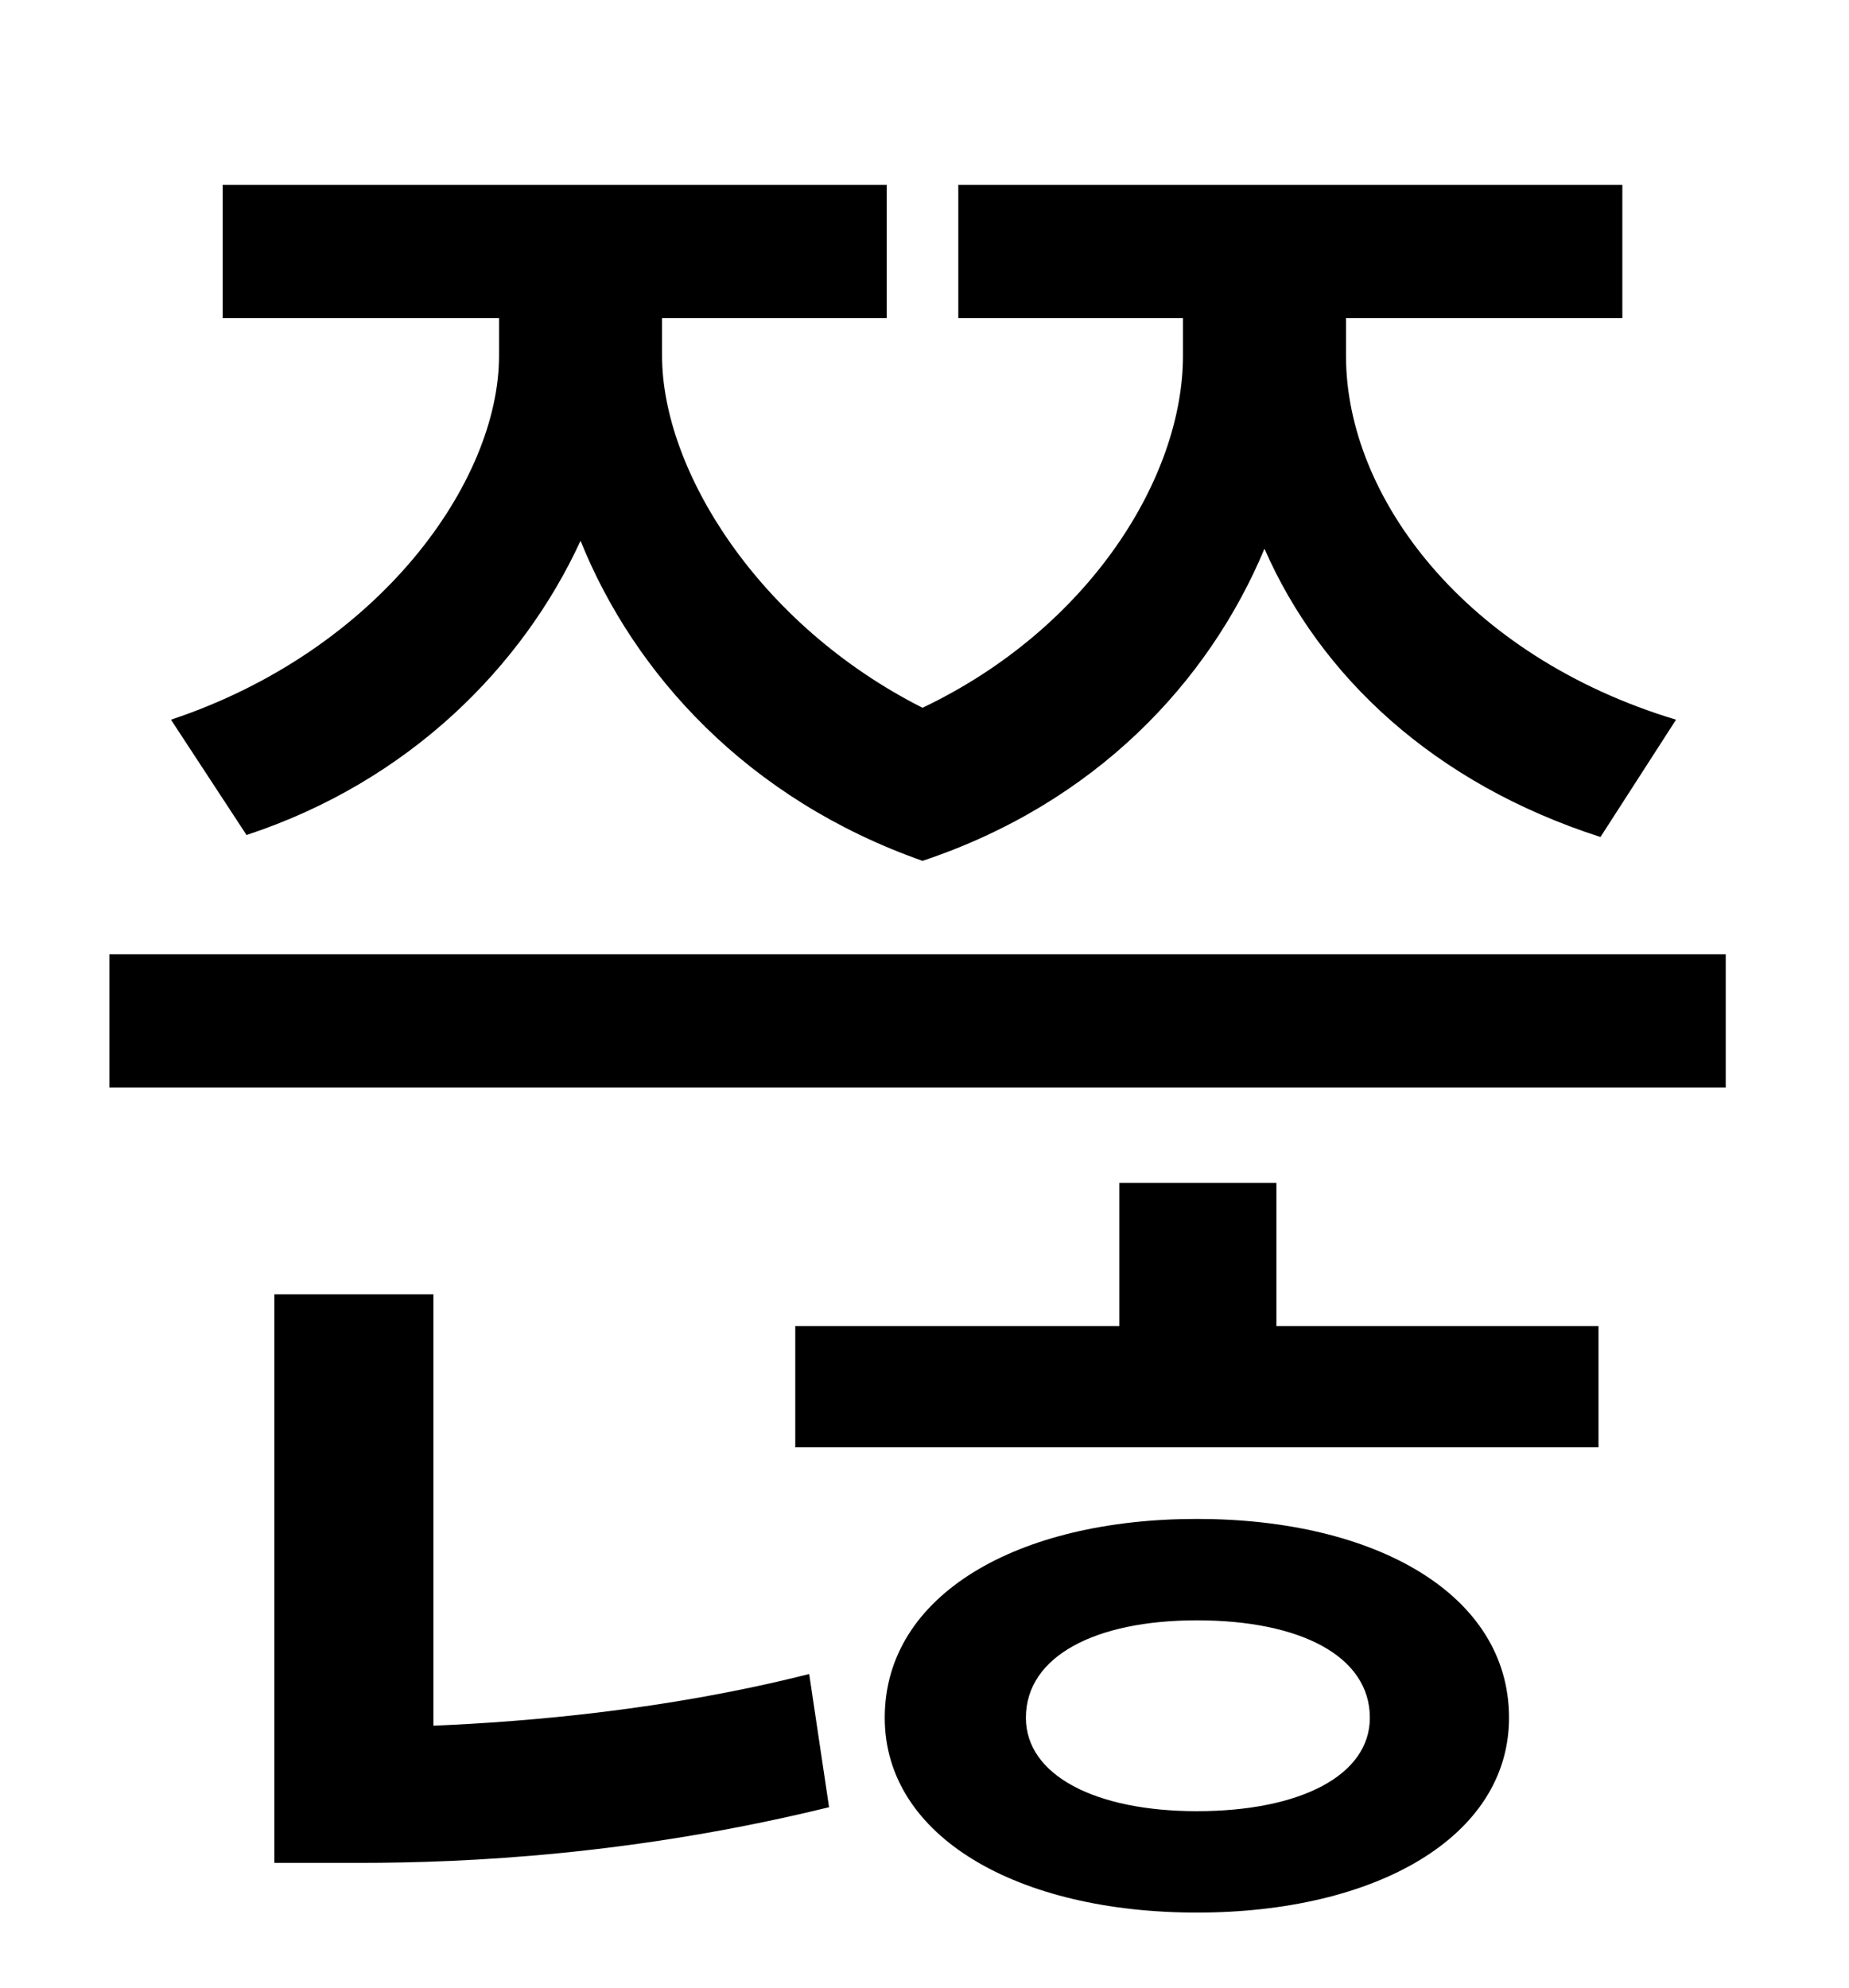 <?xml version="1.0" standalone="no"?>
<!DOCTYPE svg PUBLIC "-//W3C//DTD SVG 1.1//EN" "http://www.w3.org/Graphics/SVG/1.1/DTD/svg11.dtd" >
<svg xmlns="http://www.w3.org/2000/svg" xmlns:xlink="http://www.w3.org/1999/xlink" version="1.1" viewBox="-10 0 930 1000">
   <path fill="currentColor"
d="M114 420l-38 -58c105 -35 165 -120 165 -183v-19h-139v-67h334v67h-113v19c0 57 48 135 131 177c84 -40 131 -116 131 -177v-19h-113v-67h334v67h-139v19c0 71 60 151 166 183l-38 59c-84 -27 -141 -81 -169 -145c-28 67 -85 128 -172 157c-88 -31 -145 -94 -172 -161
c-29 63 -86 121 -168 148zM208 651v217c48 -2 118 -8 189 -26l10 67c-98 24 -182 28 -236 28h-43v-286h80zM592 911c52 0 87 -18 87 -47c0 -31 -35 -49 -87 -49c-51 0 -86 18 -86 49c0 29 35 47 86 47zM592 764c90 0 157 38 157 100c0 60 -67 98 -157 98s-157 -38 -157 -98
c0 -62 67 -100 157 -100zM632 595v72h162v61h-404v-61h163v-72h79zM45 480h813v67h-813v-67z" />
</svg>

